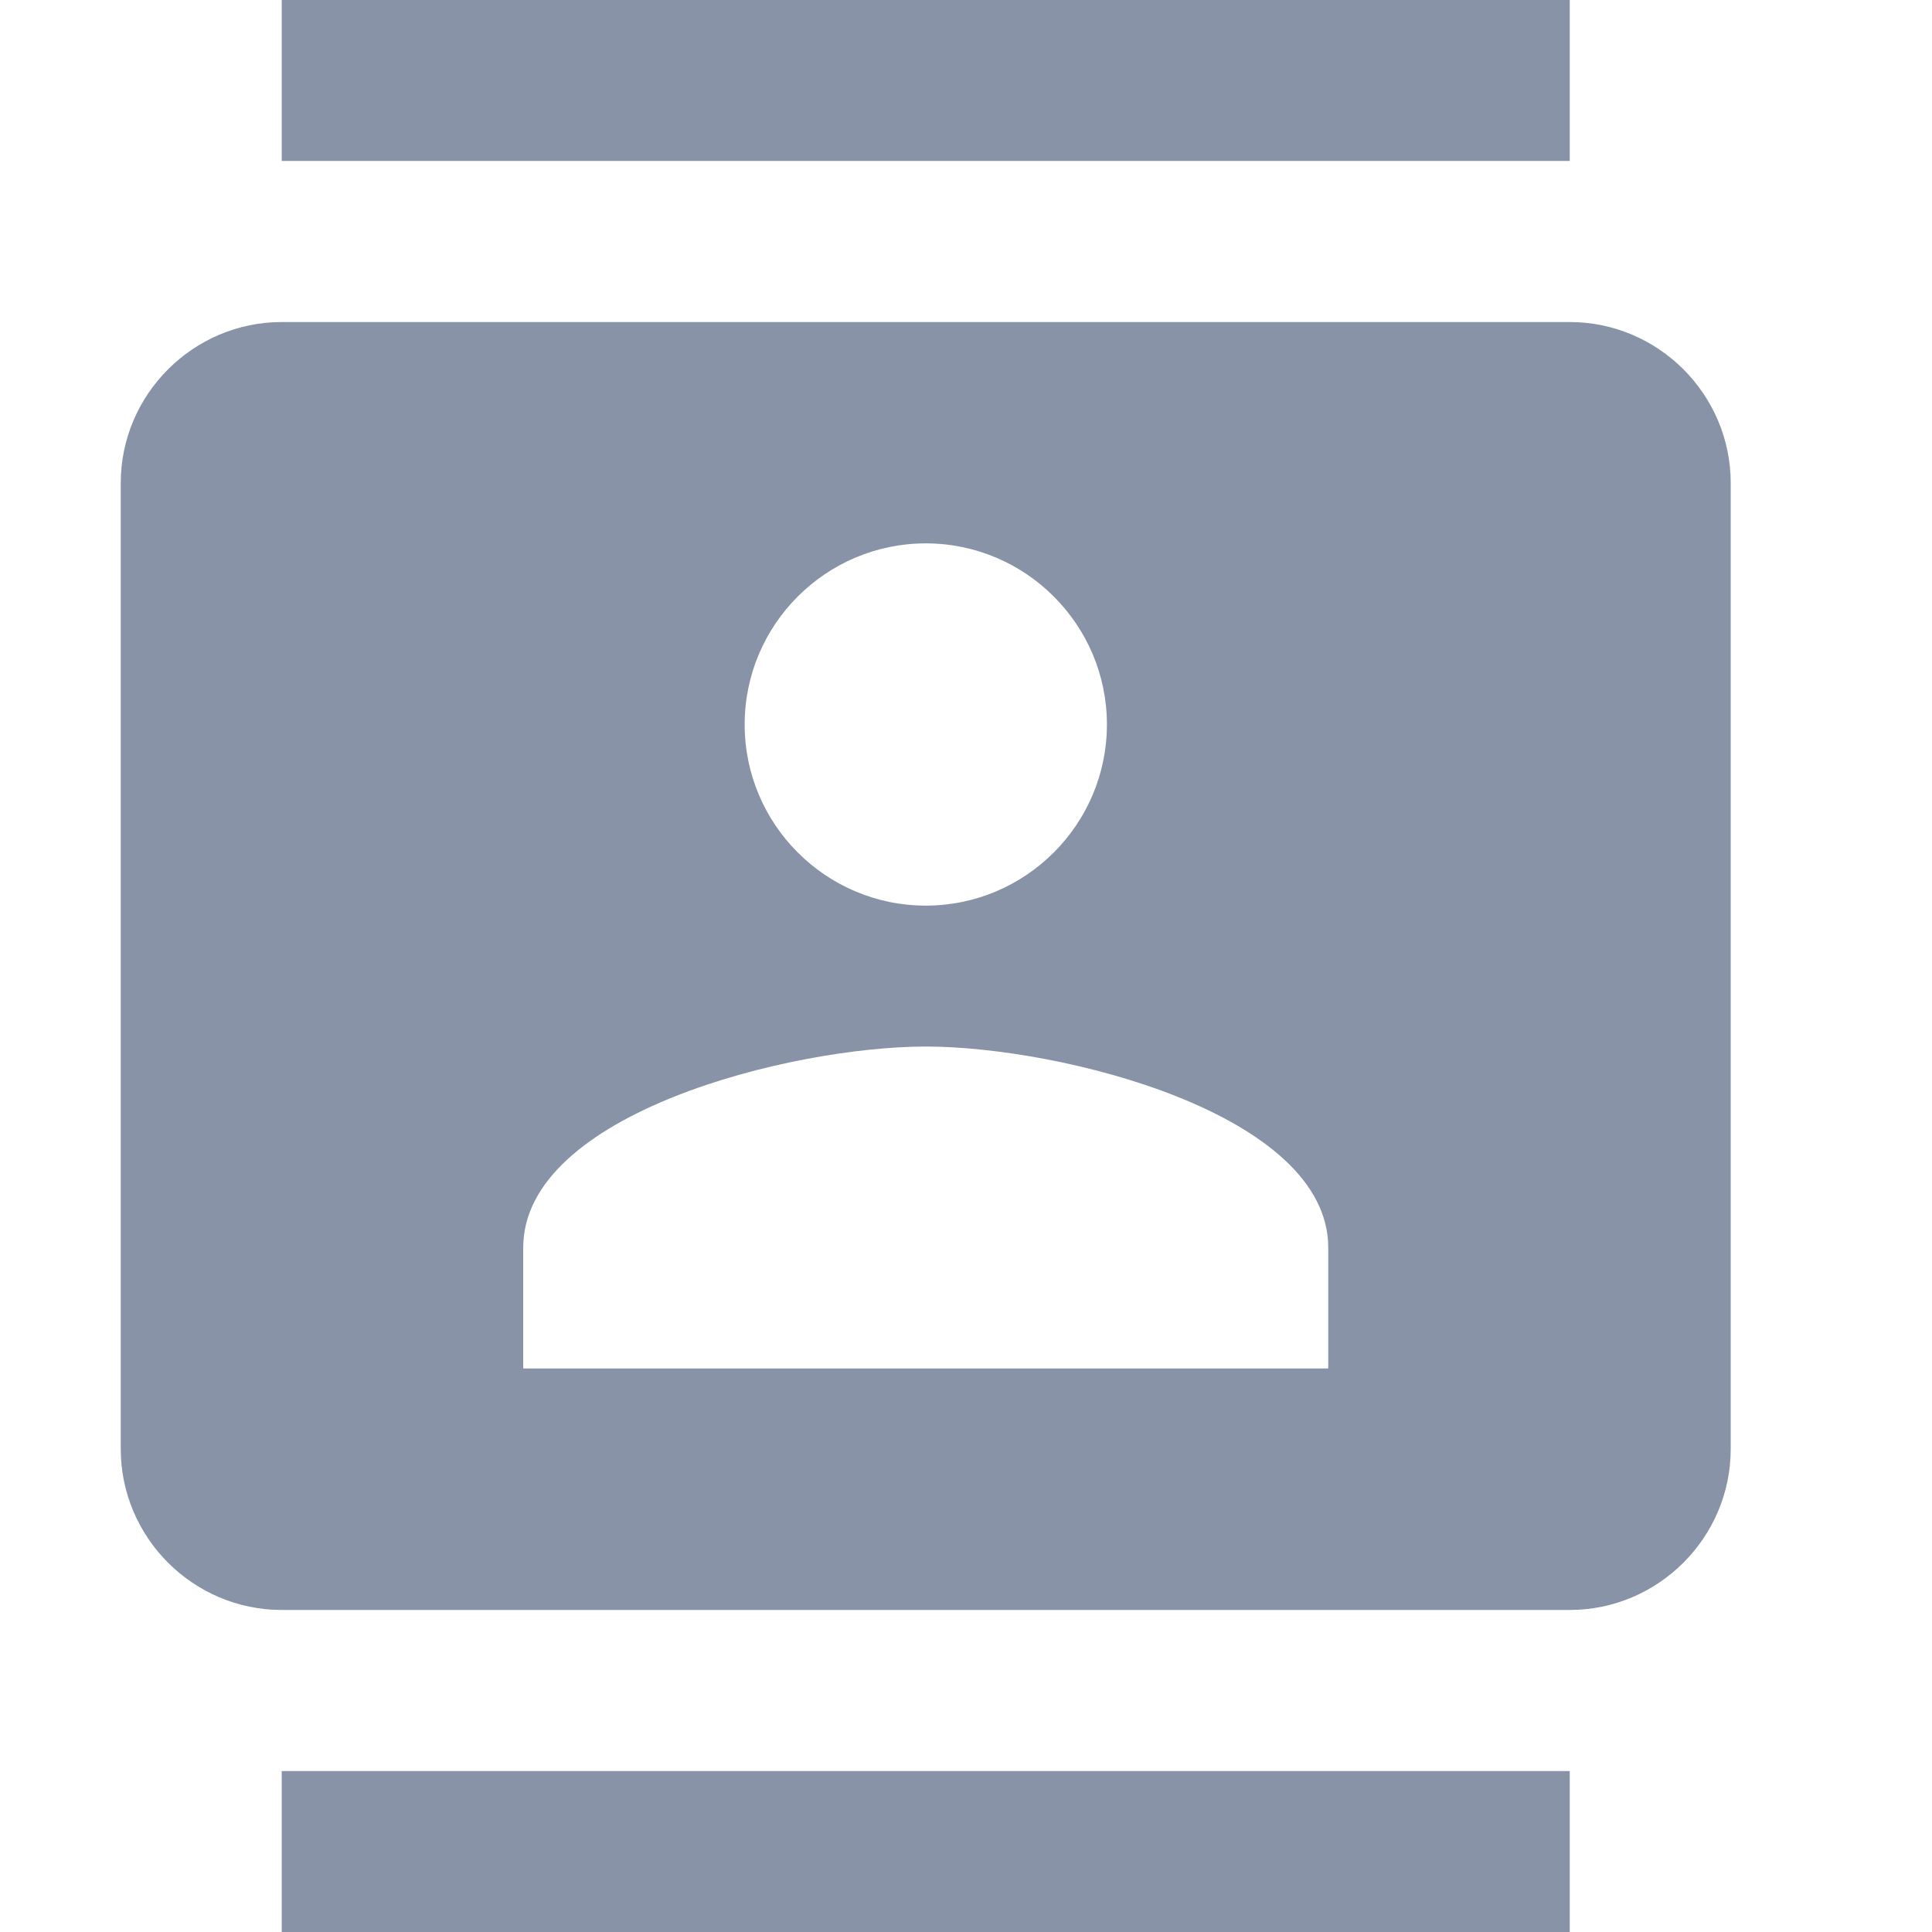 <svg width="16" height="16" viewBox="0 0 16 16" fill="none" xmlns="http://www.w3.org/2000/svg">
<path fill-rule="evenodd" clip-rule="evenodd" d="M13 0H2.333V1.333H13V0ZM2.333 16H13V14.667H2.333V16ZM13 2.667H2.333C1.6 2.667 1 3.267 1 4V12C1 12.733 1.6 13.333 2.333 13.333H13C13.733 13.333 14.333 12.733 14.333 12V4C14.333 3.267 13.733 2.667 13 2.667ZM7.667 4.5C8.493 4.5 9.167 5.173 9.167 6C9.167 6.827 8.493 7.5 7.667 7.5C6.84 7.5 6.167 6.827 6.167 6C6.167 5.173 6.84 4.5 7.667 4.5ZM11 11.333H4.333V10.333C4.333 9.22 6.553 8.667 7.667 8.667C8.78 8.667 11 9.22 11 10.333V11.333Z" fill="#8893A7"/>
</svg>
